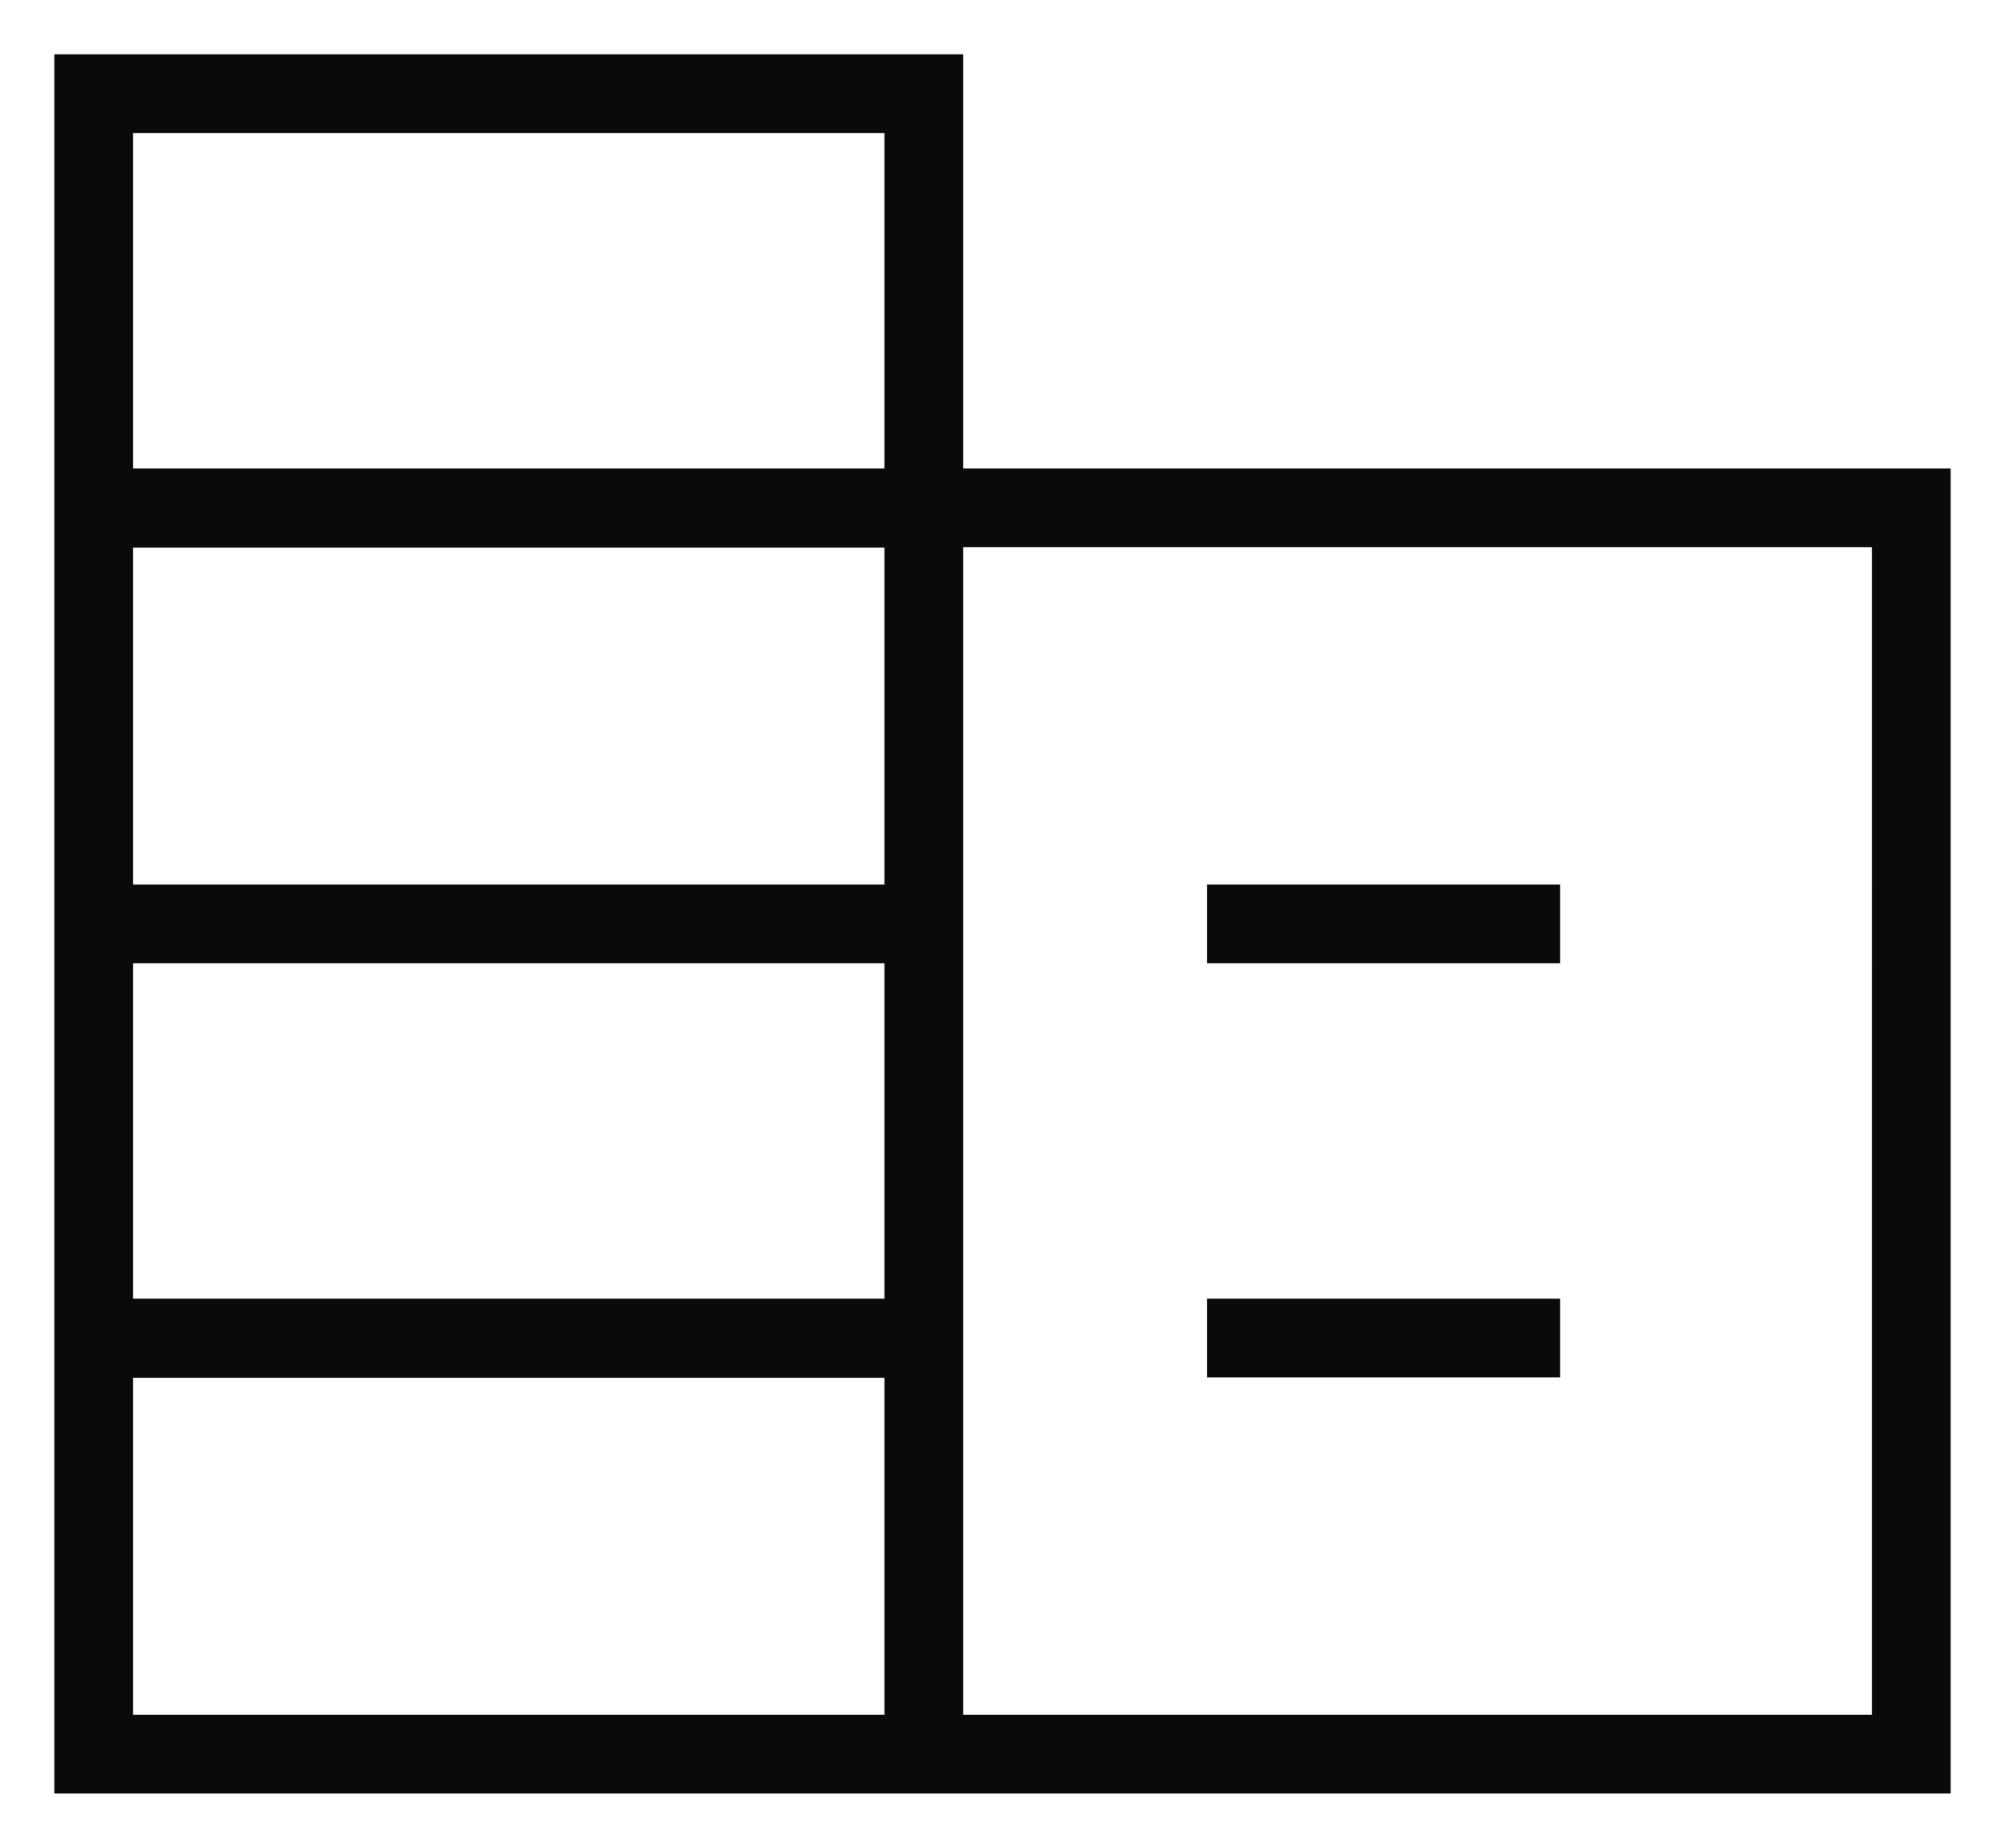 <svg xmlns="http://www.w3.org/2000/svg" width="18.448" height="17" viewBox="0 0 18.448 17">
  <path id="Path_12" data-name="Path 12" d="M0,16V0H8.362V3.81h9.086V16H0m.724-.724H7.638v-3.1H.724Zm0-3.828H7.638V8.362H.724Zm0-3.81H7.638v-3.1H.724Zm0-3.828H7.638V.724H.724ZM8.362,15.276h8.362V4.534H8.362Zm2.244-7.638h3.249v.724H10.606Zm0,3.81h3.249v.724H10.606Z" transform="translate(0.5 0.5)" fill="#0a0a0a" stroke="rgba(0,0,0,0)" stroke-width="1"/>
</svg>
